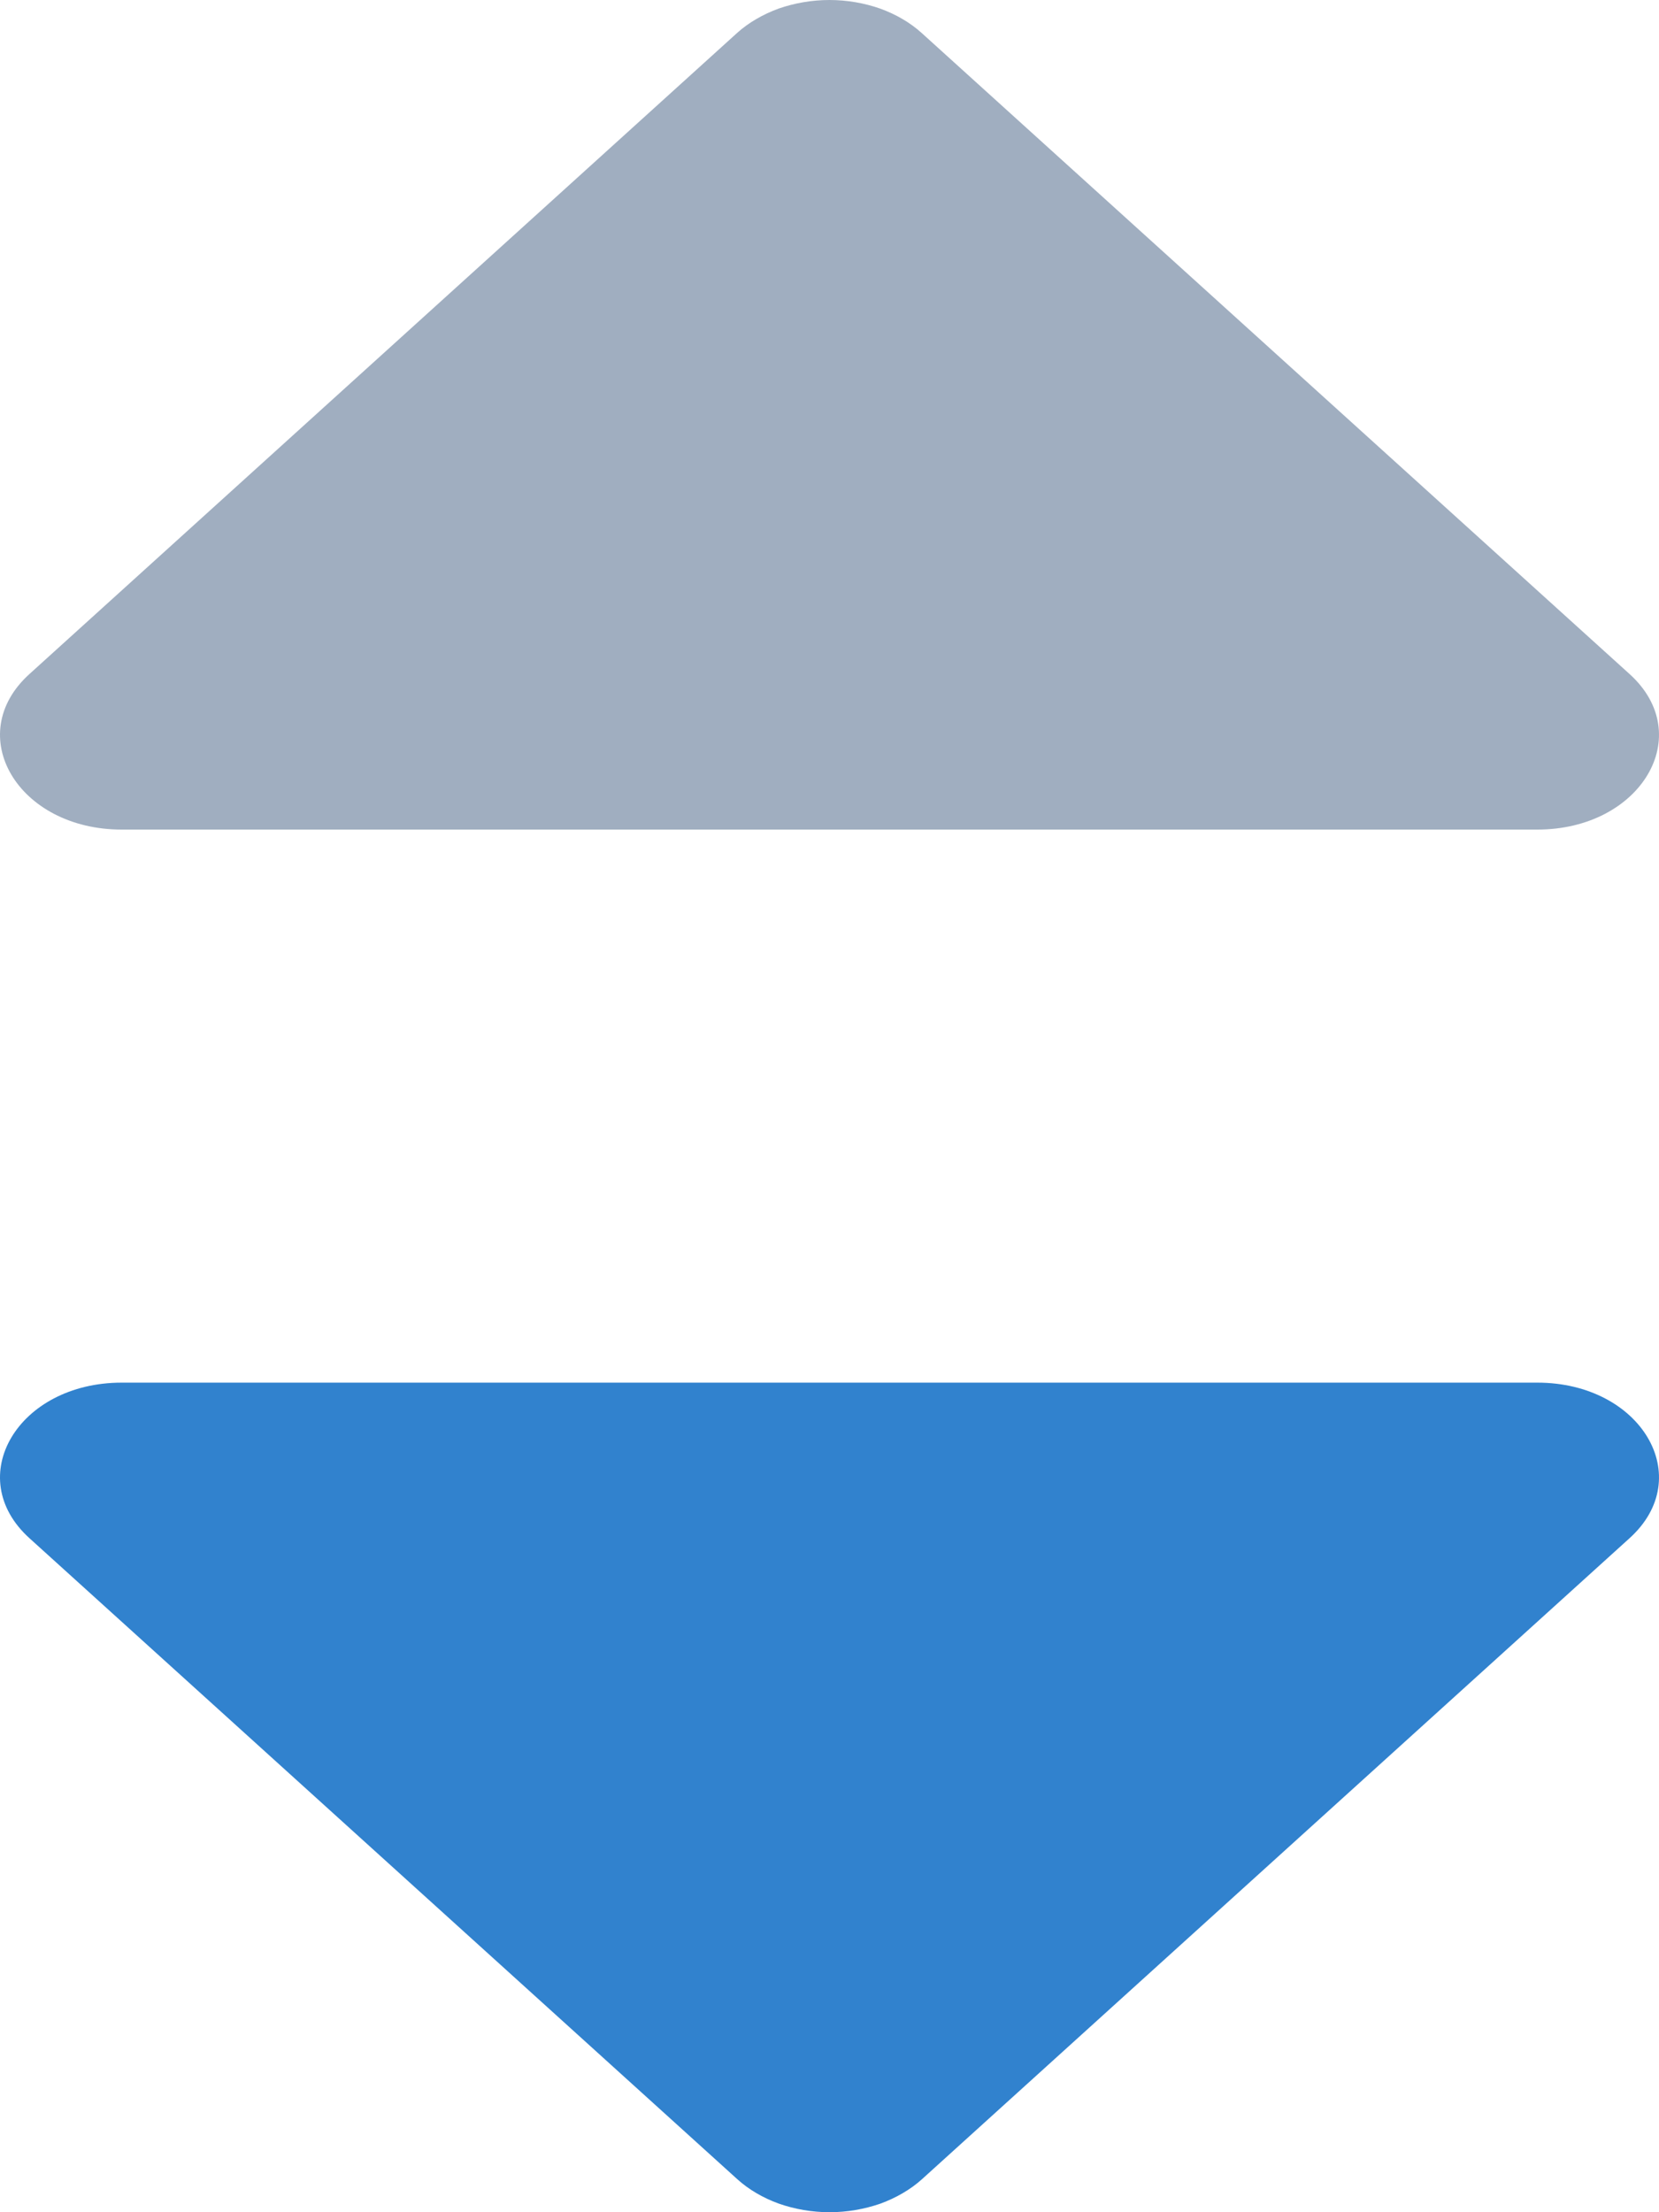 <svg width="6" height="8" viewBox="0 0 6 8" fill="none" xmlns="http://www.w3.org/2000/svg">
<path d="M5.893 2.437L3.333 0.119C3.292 0.082 3.241 0.052 3.183 0.031C3.126 0.011 3.063 0 3 0C2.936 0 2.874 0.011 2.816 0.031C2.759 0.052 2.707 0.082 2.666 0.119L0.107 2.437C-0.138 2.658 0.065 3 0.44 3H5.56C5.935 3 6.138 2.658 5.893 2.437Z" fill="#A0AEC0"/>
<path d="M0.107 5.563L2.667 7.881C2.708 7.918 2.759 7.948 2.817 7.969C2.874 7.989 2.937 8 3 8C3.064 8 3.126 7.989 3.184 7.969C3.241 7.948 3.293 7.918 3.334 7.881L5.893 5.563C6.138 5.342 5.935 5 5.56 5L0.44 5C0.065 5 -0.138 5.342 0.107 5.563Z" fill="#3182CE"/>
</svg>
